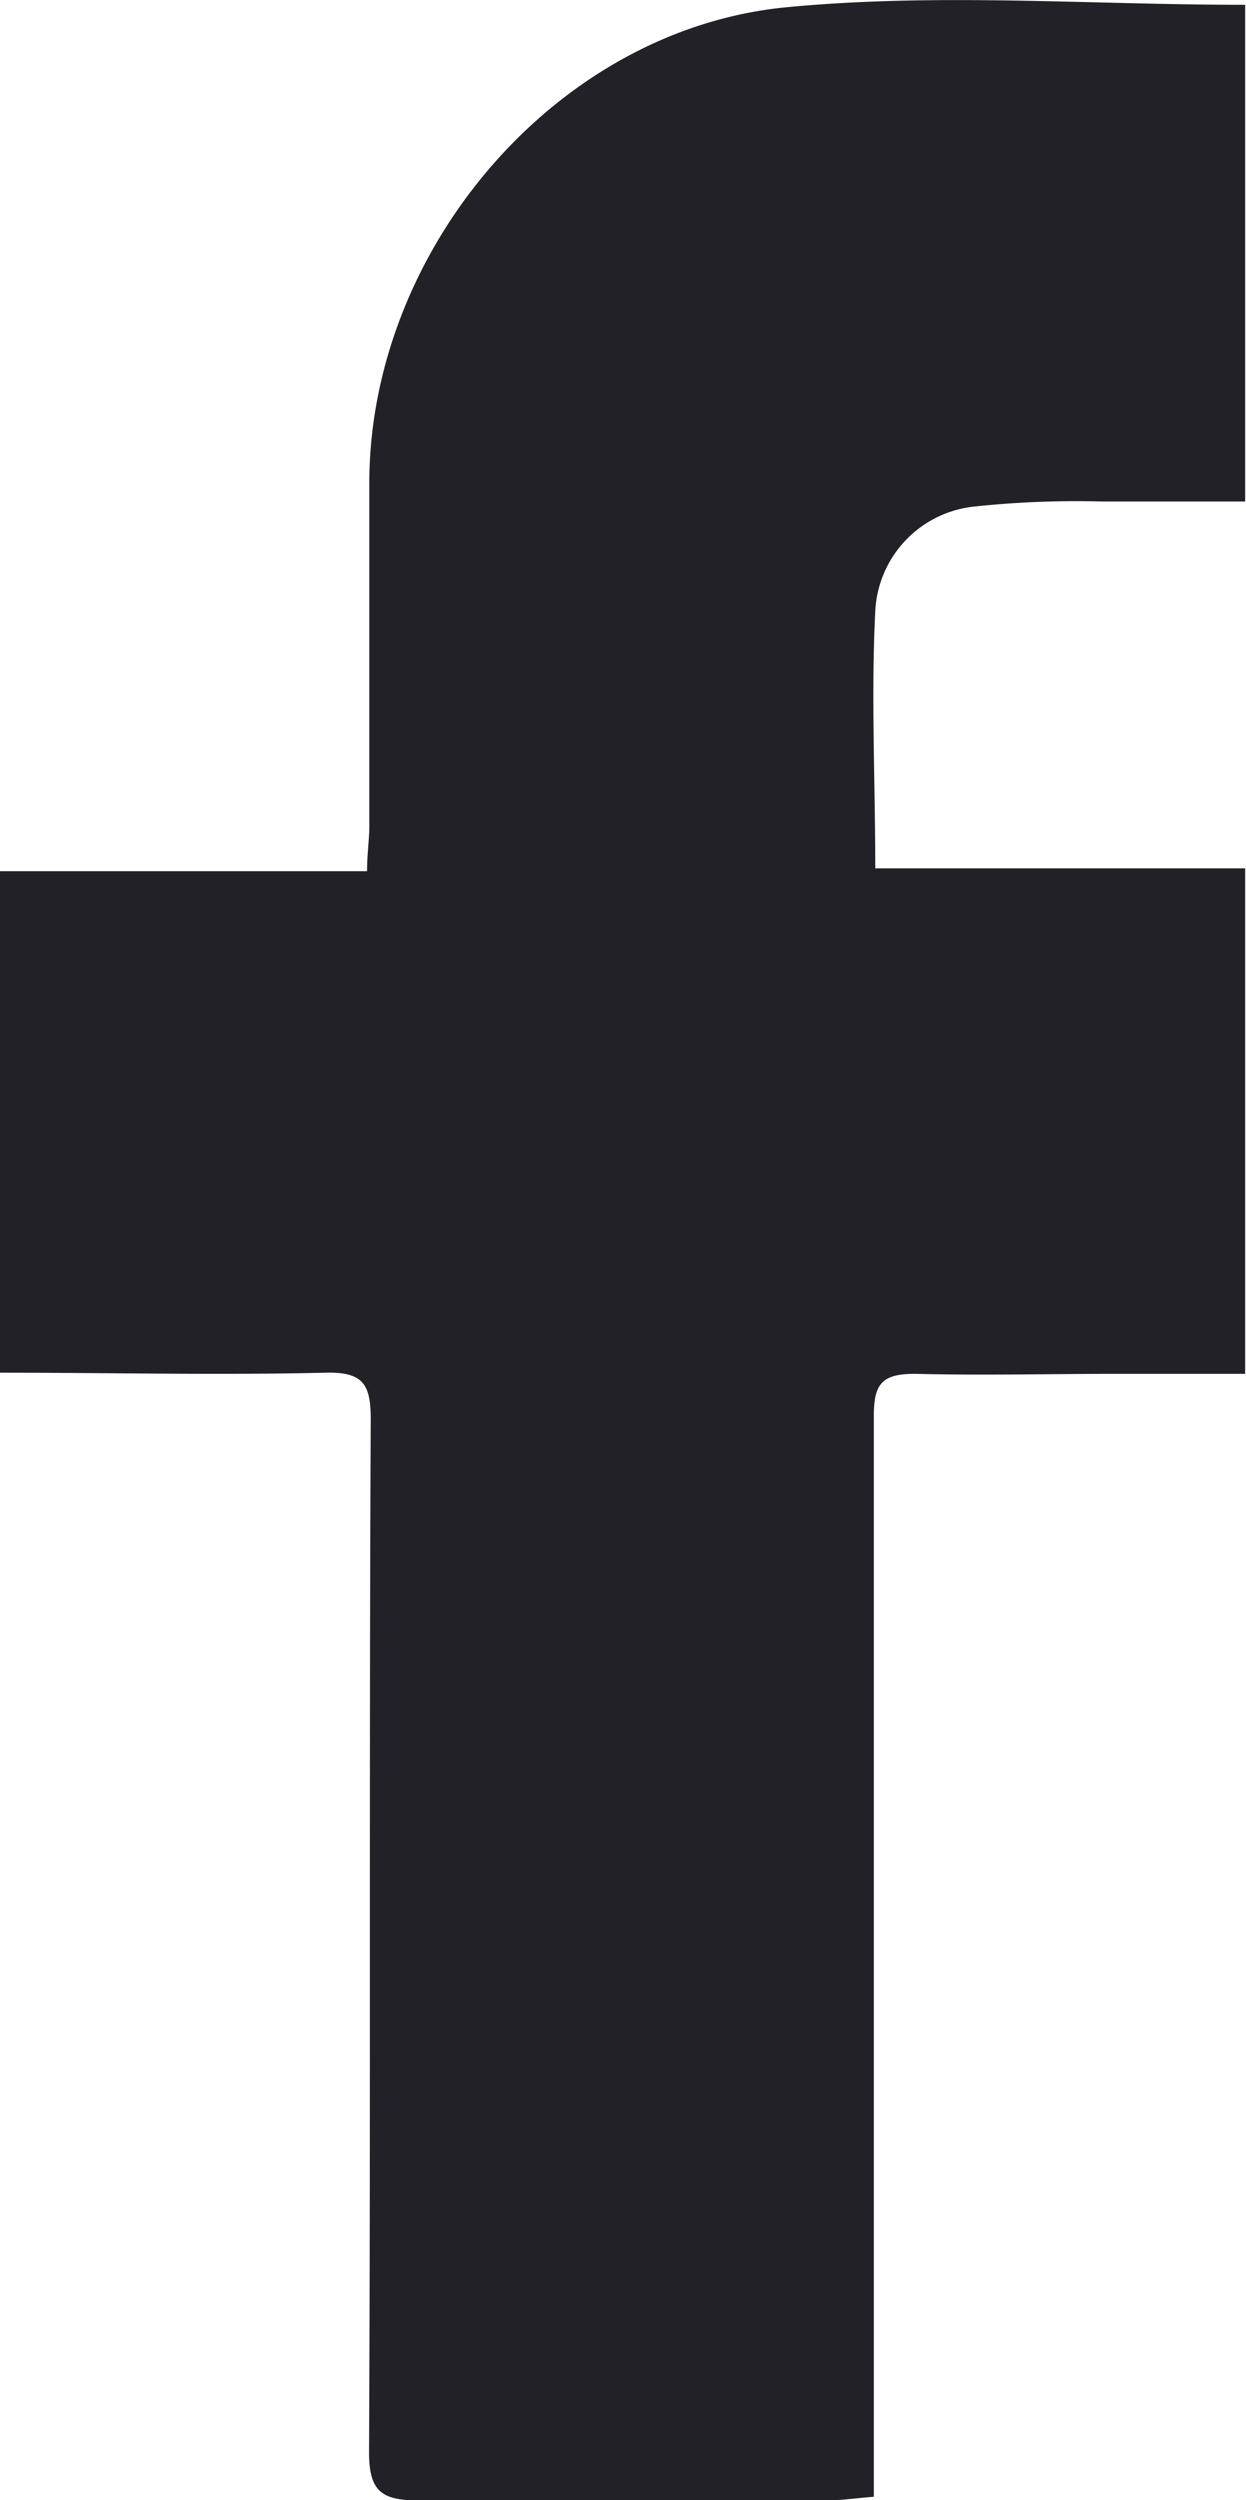 <svg id="Layer_1" data-name="Layer 1" xmlns="http://www.w3.org/2000/svg" viewBox="0 0 44.06 88.39"><defs><style>.cls-1{fill:#222127;}</style></defs><title>fb_ver1</title><path class="cls-1" d="M739,311.6v17.56c-1.71,0-3.39,0-5.07,0a34.06,34.06,0,0,0-4.52.18,3.91,3.91,0,0,0-3.49,3.71c-.15,3,0,5.94,0,9.08H739V360h-4.51c-2.39,0-4.77.06-7.16,0-1.16,0-1.46.34-1.46,1.48,0,12.11,0,24.23,0,36.34v1.88c-.62.05-1.11.12-1.61.13-4.82,0-9.64,0-14.45,0-1.34,0-1.8-.3-1.79-1.75.06-12.16,0-24.32.06-36.48,0-1.24-.28-1.67-1.59-1.64-3.8.09-7.61,0-11.54,0V342.23h13c0-.63.08-1.11.08-1.6,0-4.08,0-8.17,0-12.25.07-8.15,6.59-15.88,14.71-16.69C728.1,311.17,733.5,311.6,739,311.6Z" transform="translate(-694.97 -311.43)"/></svg>